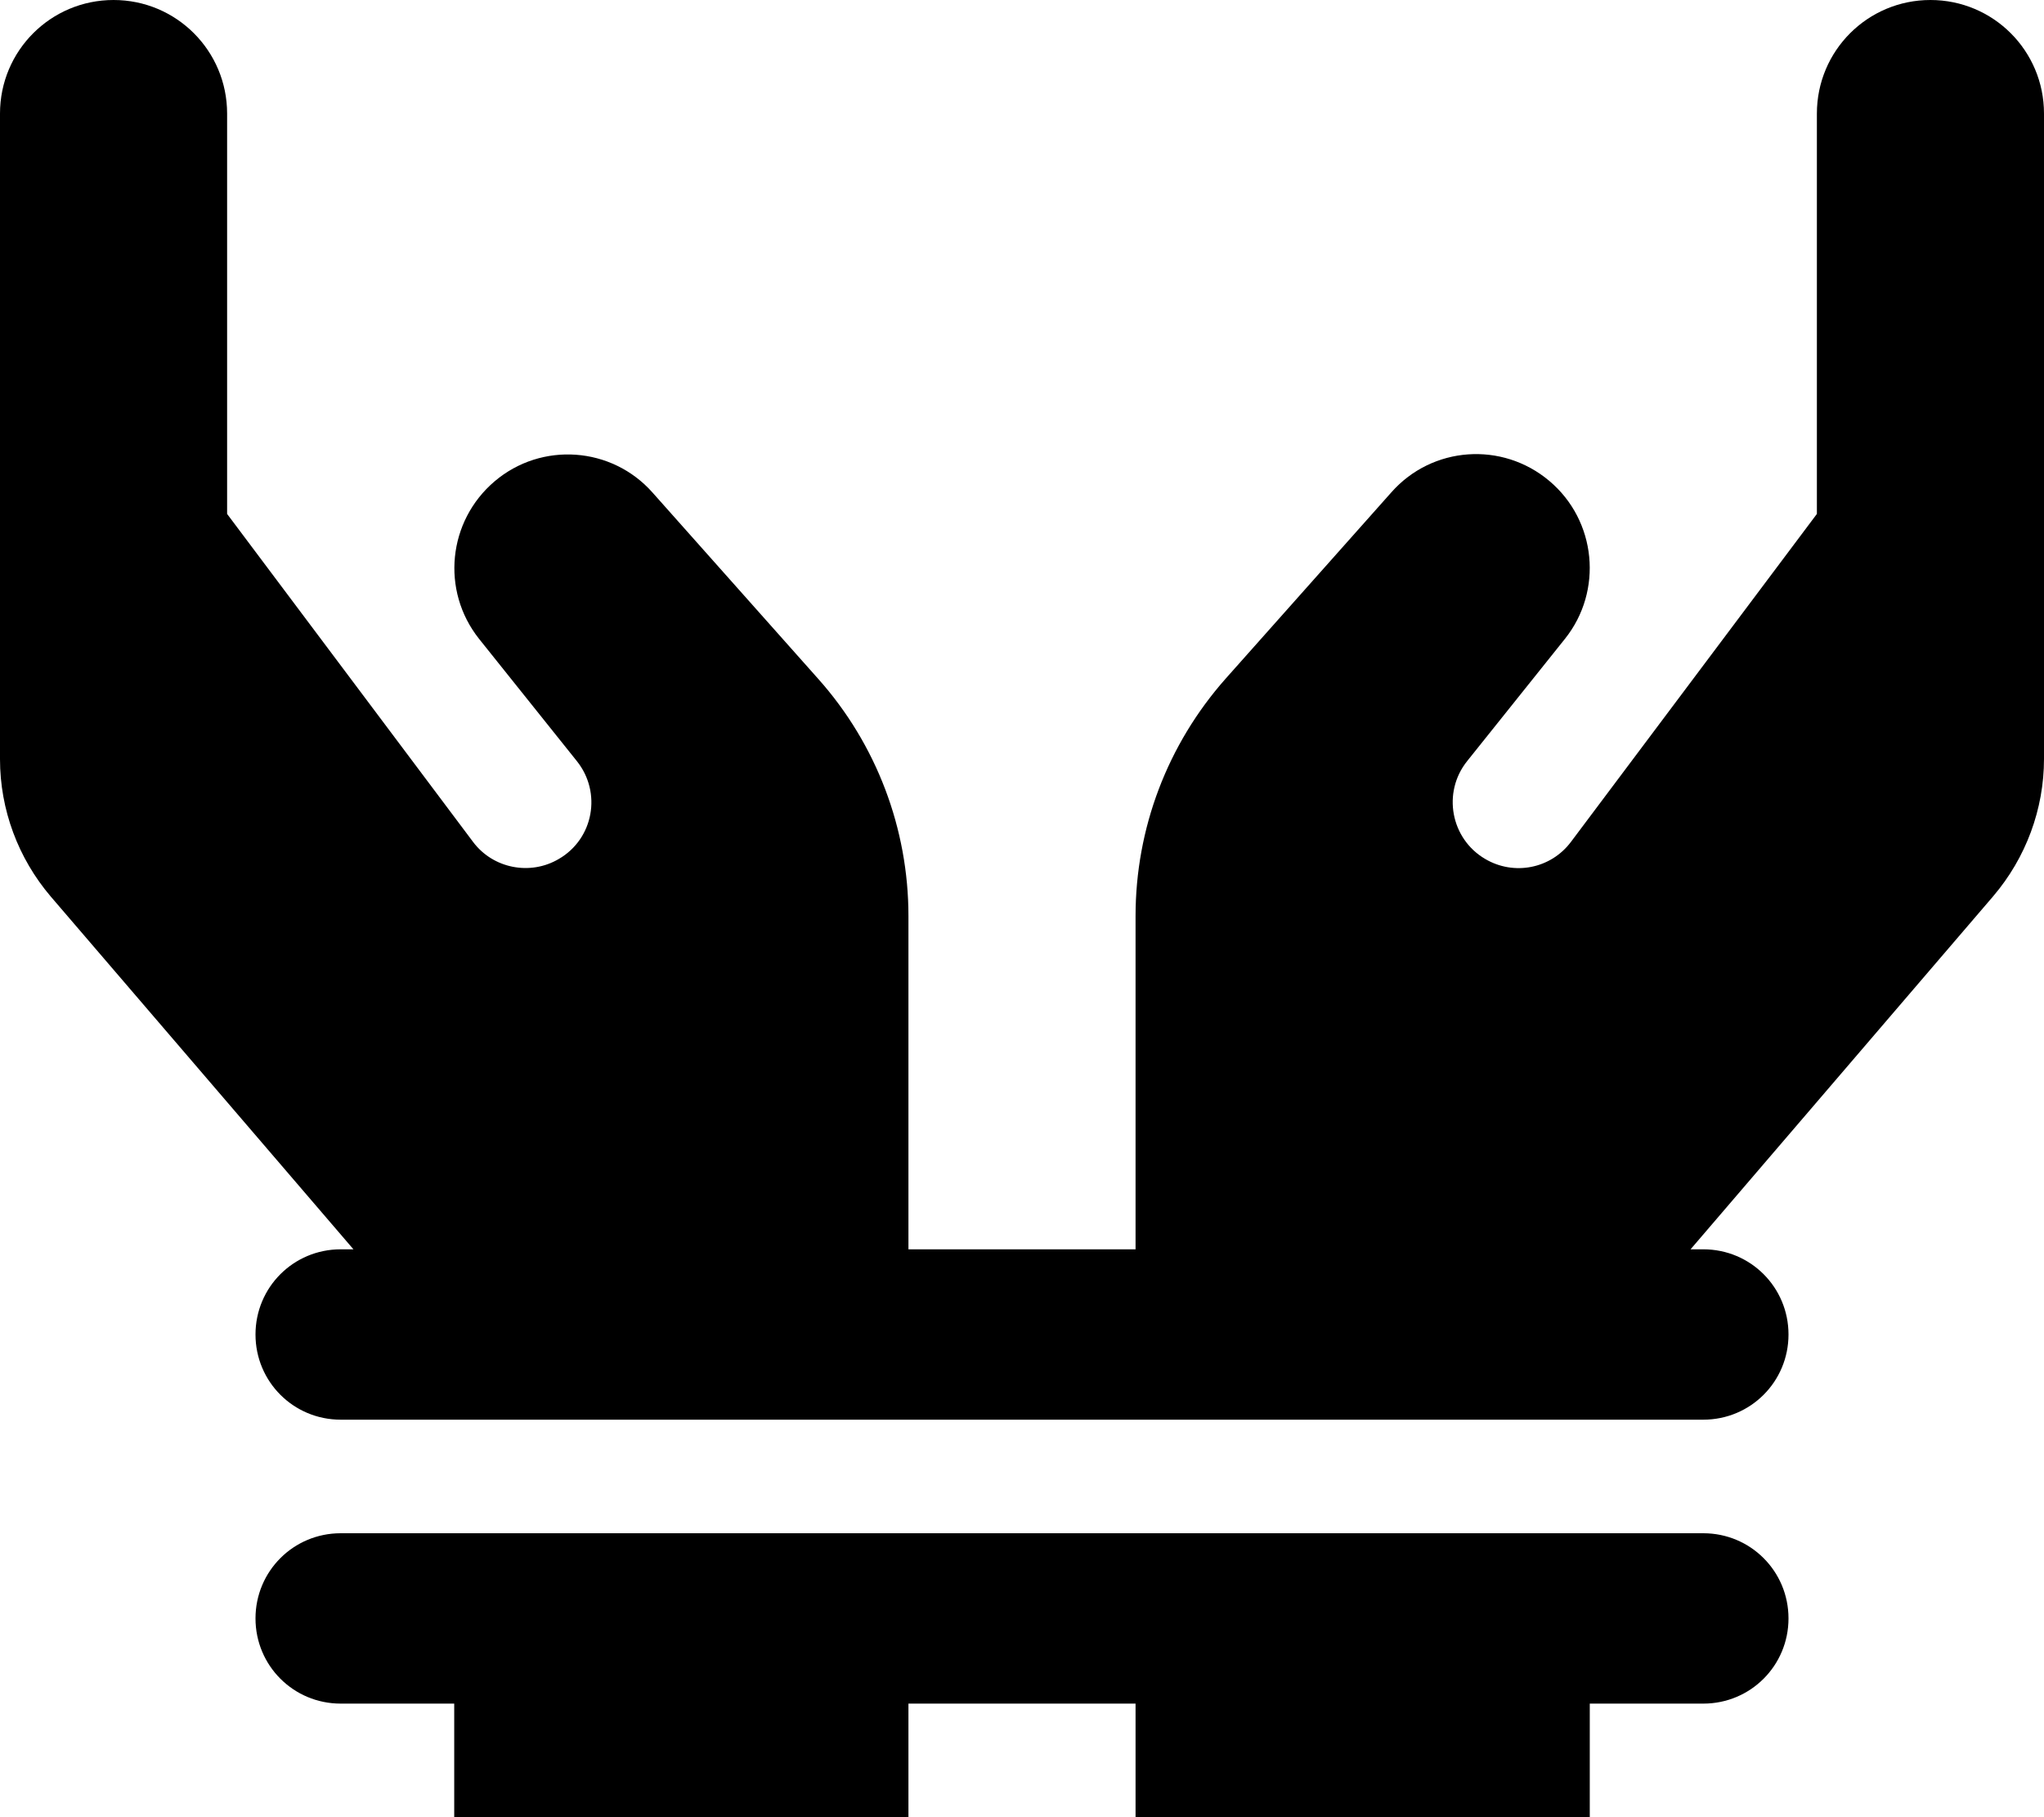 <svg xmlns="http://www.w3.org/2000/svg" viewBox="0 0 576 512"><!--! Font Awesome Free 7.0.0 by @fontawesome - https://fontawesome.com License - https://fontawesome.com/license/free (Icons: CC BY 4.0, Fonts: SIL OFL 1.1, Code: MIT License) Copyright 2025 Fonticons, Inc. --><path fill="currentColor" d="M64 32C64 14.3 49.7 0 32 0S0 14.3 0 32L0 213.9c0 14.2 5.1 27.9 14.3 38.7L99.6 352 96 352c-13.3 0-24 10.7-24 24s10.7 24 24 24l384 0c13.3 0 24-10.7 24-24s-10.7-24-24-24l-3.6 0 85.3-99.5c9.2-10.8 14.3-24.5 14.3-38.7L576 32c0-17.7-14.3-32-32-32s-32 14.3-32 32l0 112.8-69.3 92.4c-5.7 7.6-16.1 9.6-24.2 4.8-9.7-5.7-12.1-18.7-5.1-27.5L441 180c10.8-13.5 8.9-33.3-4.4-44.5s-33-9.8-44.5 3.2l-46.7 52.5C329 209.7 320 233.4 320 258.1l0 93.9-64 0 0-93.9c0-24.6-9-48.4-25.4-66.8l-46.7-52.5c-11.5-13-31.3-14.4-44.5-3.2S124.2 166.4 135 180l27.6 34.5c7 8.8 4.7 21.8-5.1 27.5-8.1 4.8-18.6 2.7-24.2-4.8L64 144.8 64 32zm64 448l0 32 128 0 0-32 64 0 0 32 128 0 0-32 32 0c13.3 0 24-10.7 24-24s-10.7-24-24-24L96 432c-13.3 0-24 10.7-24 24s10.7 24 24 24l32 0z"/></svg>
